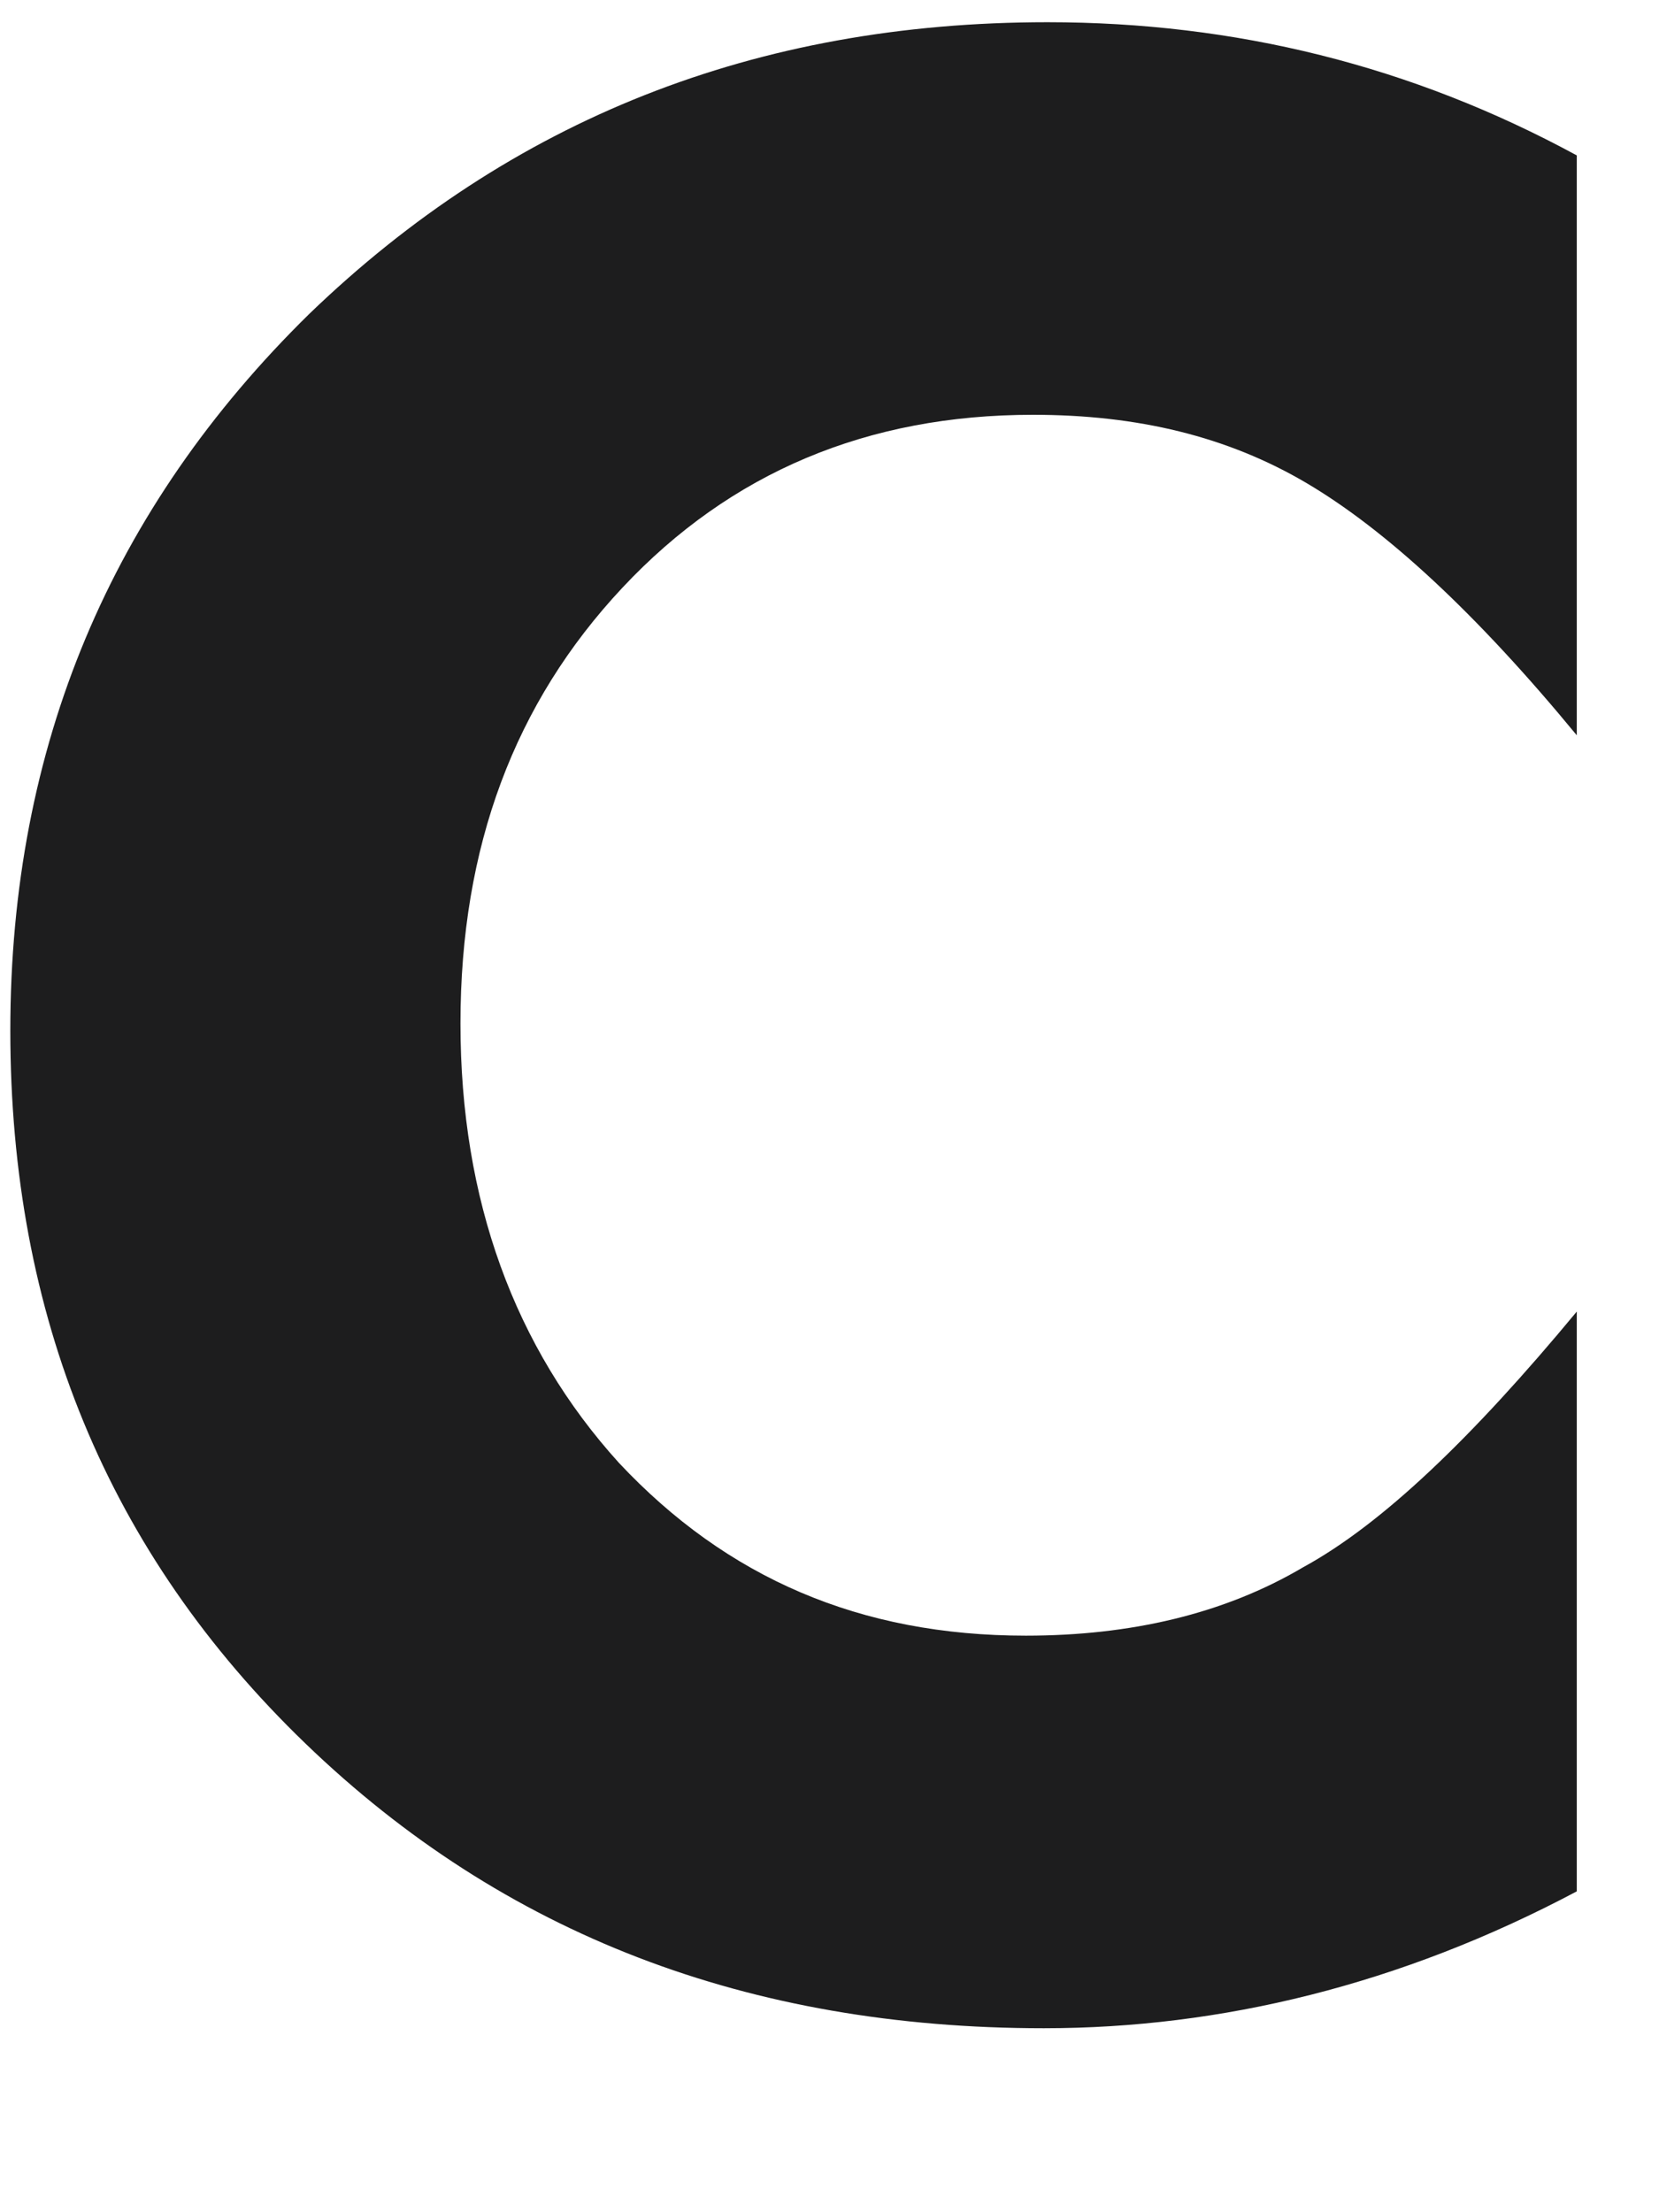 <svg width="18" height="24" viewBox="0 0 18 24" fill="none" xmlns="http://www.w3.org/2000/svg" xmlns:xlink="http://www.w3.org/1999/xlink">
<path d="M17.108,1.647L17.108,7.977C16.014,6.649 15.037,5.75 14.178,5.242C13.318,4.734 12.341,4.5 11.208,4.5C9.411,4.5 7.926,5.125 6.754,6.375C5.582,7.625 4.996,9.188 4.996,11.103C4.996,13.017 5.582,14.619 6.715,15.87C7.887,17.12 9.333,17.745 11.13,17.745C12.263,17.745 13.279,17.511 14.139,17.003C14.998,16.534 15.975,15.596 17.108,14.229L17.108,20.519C15.194,21.535 13.24,22.004 11.326,22.004C8.122,22.004 5.465,20.988 3.316,18.917C1.167,16.846 0.112,14.268 0.112,11.181C0.112,8.094 1.206,5.515 3.355,3.406C5.543,1.296 8.2,0.241 11.365,0.241C13.396,0.241 15.311,0.71 17.108,1.686L17.108,1.647Z" fill="#1D1D1E"/>
</svg>
